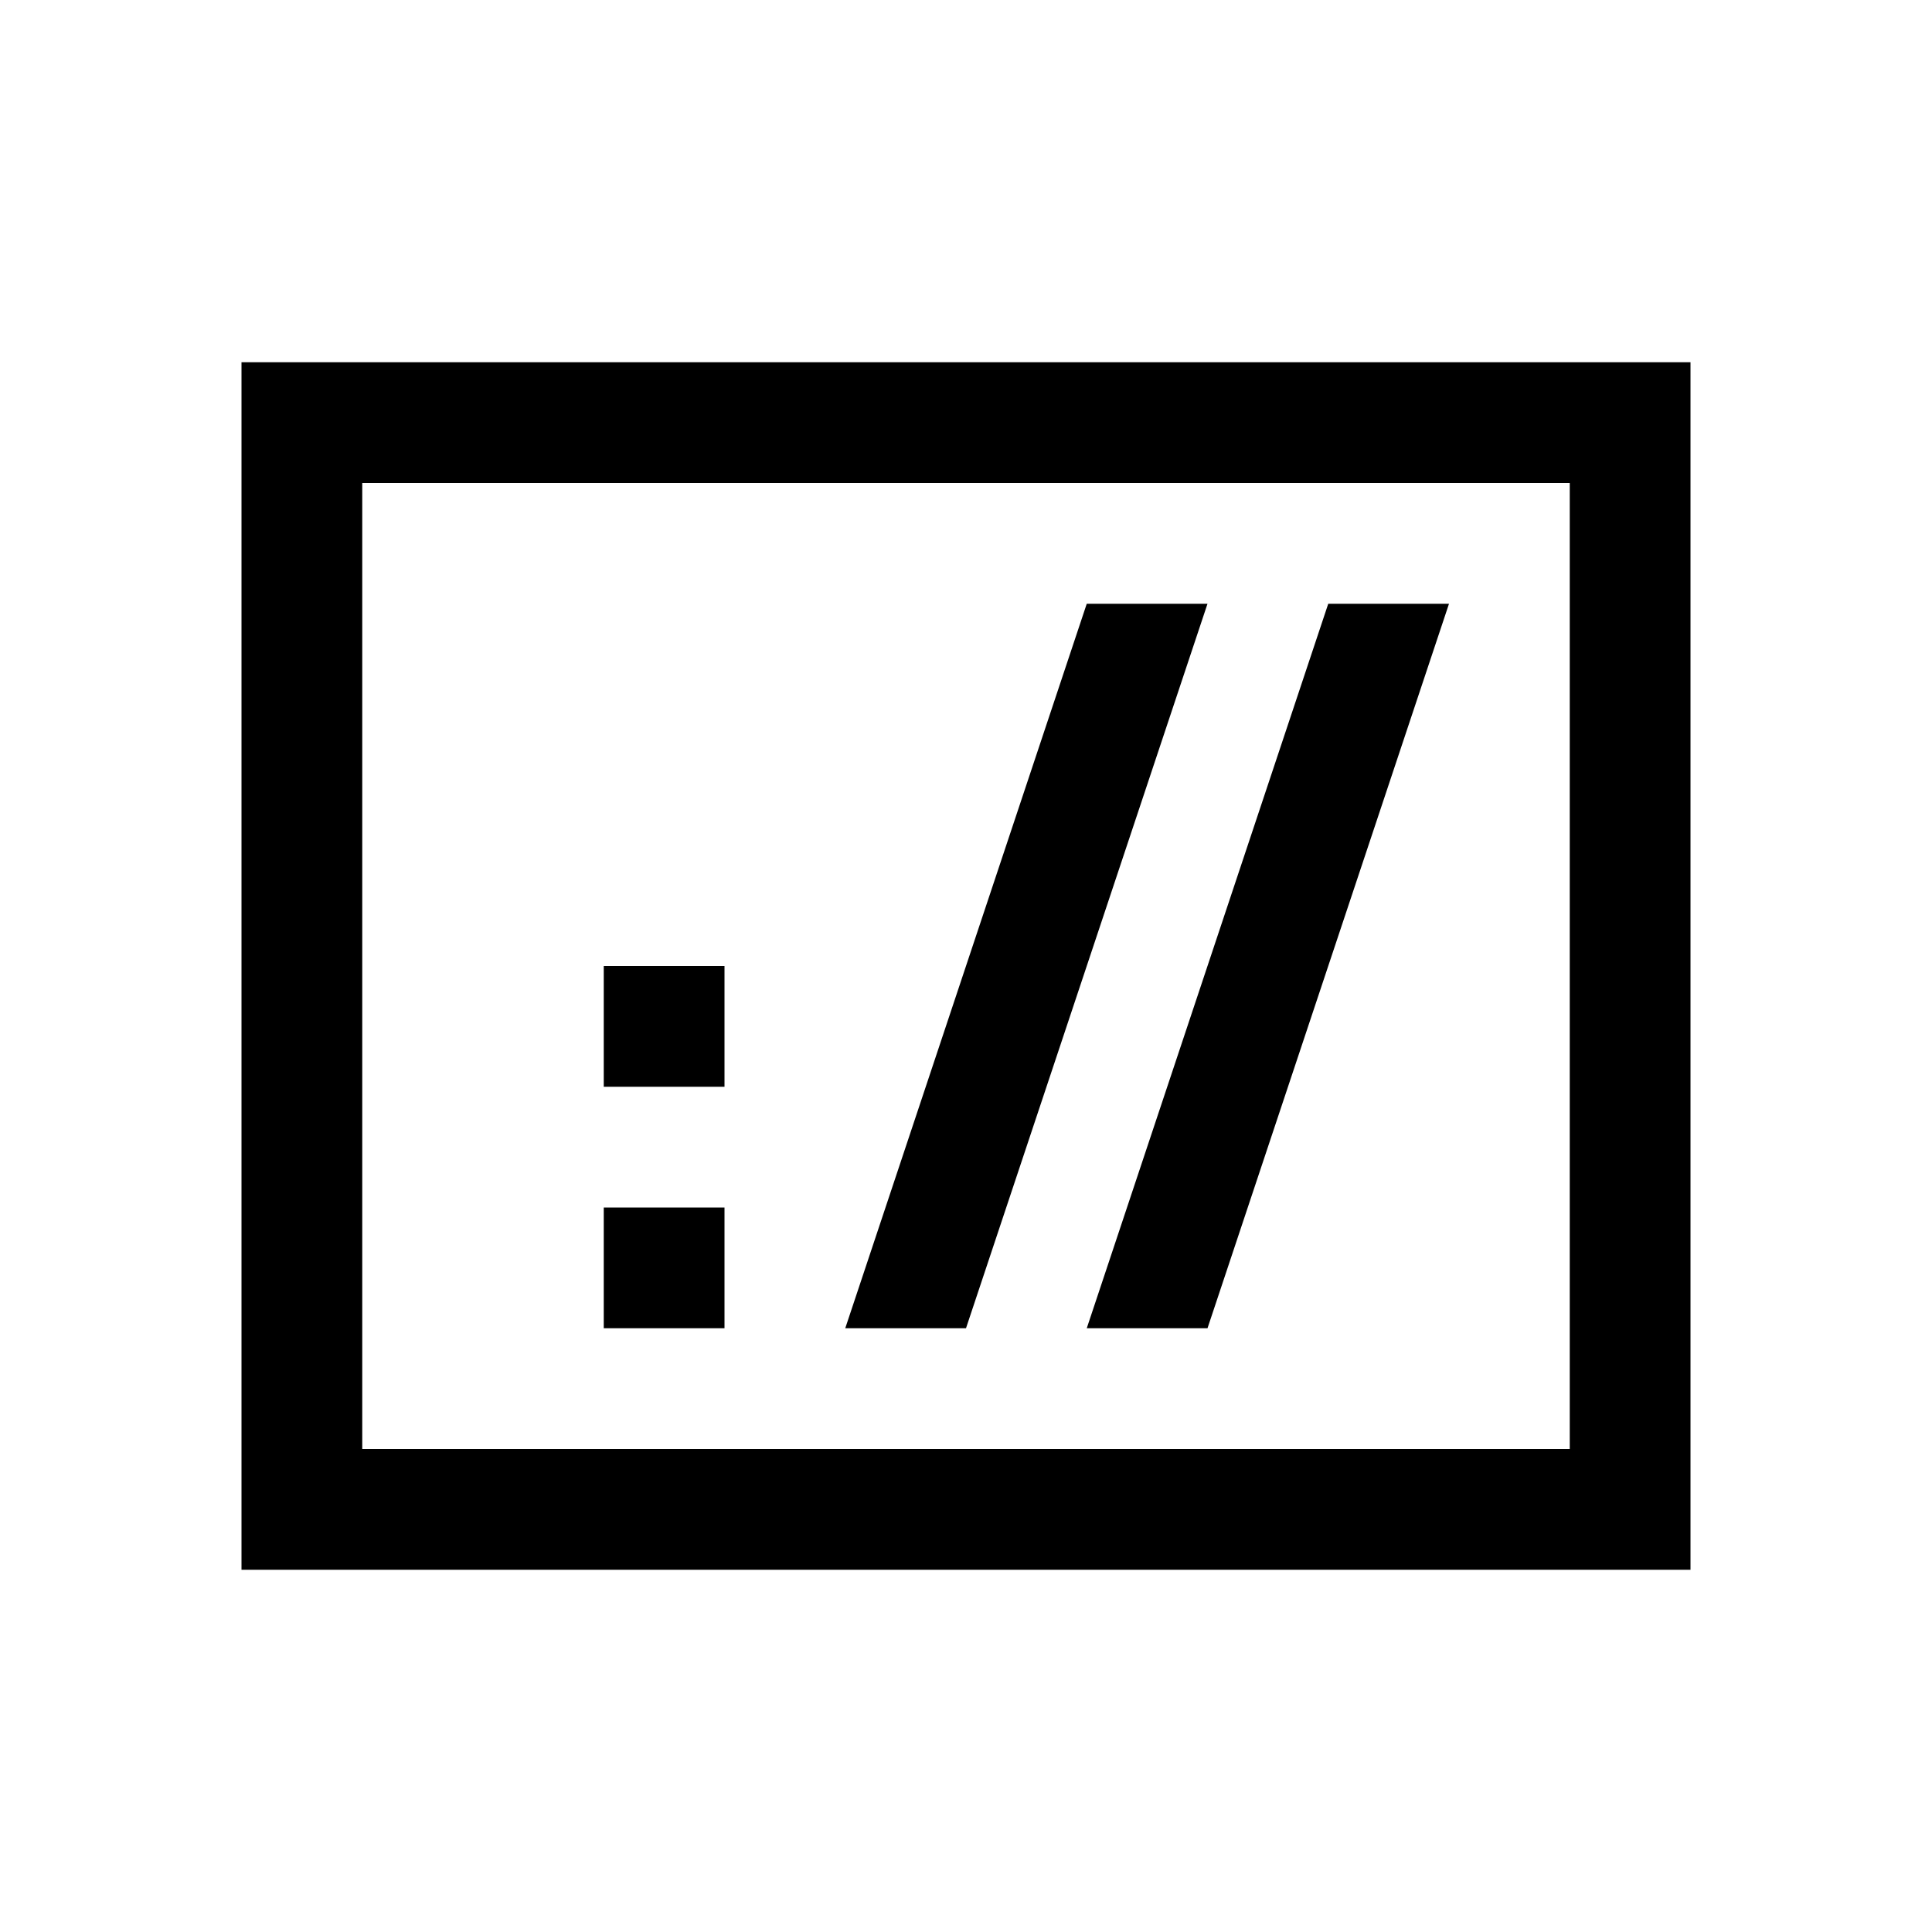 <svg xmlns="http://www.w3.org/2000/svg" viewBox="0 0 16 16">
  <defs id="defs3051">
    <style type="text/css" id="current-color-scheme">
      .ColorScheme-Text {
        color:#232629;
      }
    </style>
  </defs>
  <path style="fill:currentColor;fill-opacity:1;stroke:none"
    d="m 2,3 v 10 h 4 4 4 V 3 H 10 6 Z m 1,1 h 3 4 3 v 8 H 10 6 3 Z m 6,1 -2,6 h 1 l 2,-6 z m 2,0 -2,6 h 1 L 12,5 Z M 5,8 V 9 H 6 V 8 Z m 0,2 v 1 h 1 v -1 z" />
    class="ColorScheme-Text" />
</svg>
